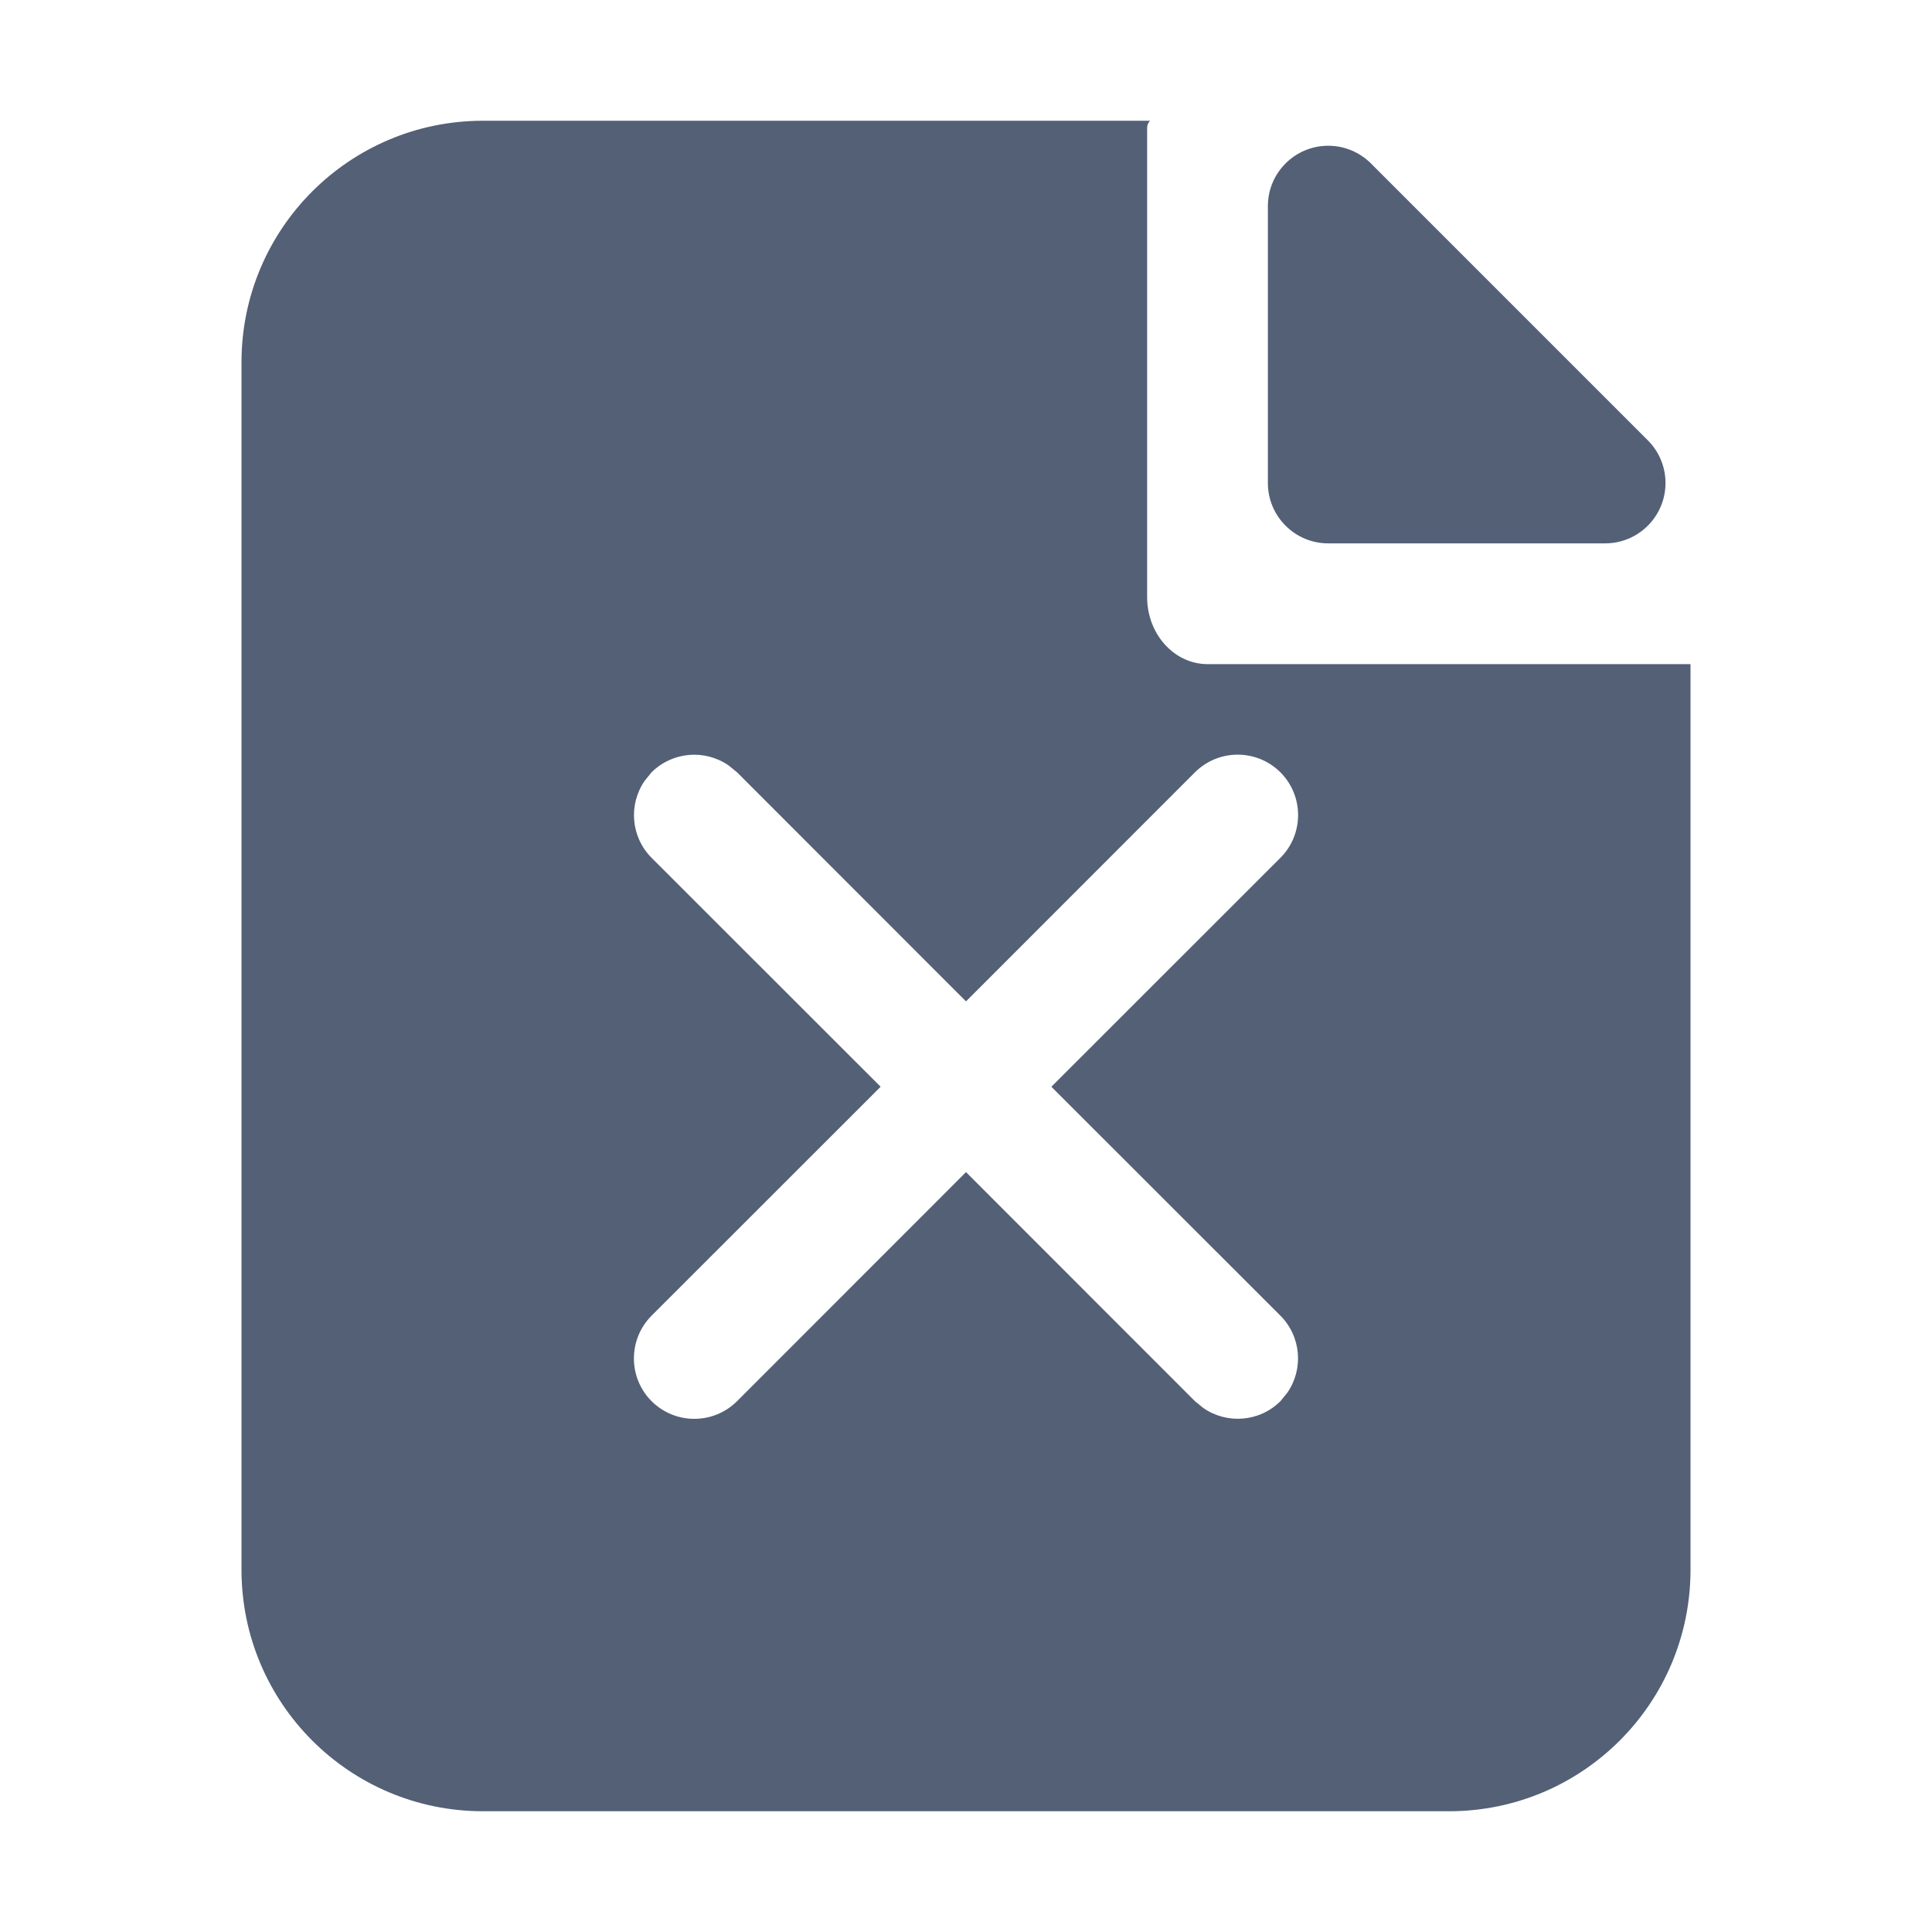 <?xml version="1.0" encoding="UTF-8"?>
<svg width="16px" height="16px" viewBox="0 0 16 16" version="1.1" xmlns="http://www.w3.org/2000/svg" xmlns:xlink="http://www.w3.org/1999/xlink">
    <!-- Generator: Sketch 58 (84663) - https://sketch.com -->
    <title>x</title>
    <desc>Created with Sketch.</desc>
    <g id="组件" stroke="none" stroke-width="1" fill="none" fill-rule="evenodd">
        <g id="x2px备份-2" fill="#536076">
            <g id="日志-2">
                <g id="日志" transform="translate(2, 0)">
                    <path d="M7.524,1 C7.508,1.018 7.5,1.037 7.5,1.057 L7.5,4.945 C7.5,5.251 7.724,5.5 8,5.5 L12,5.5 L12,13 C12,14.105 11.105,15 10,15 L2,15 C0.895,15 1.3527075e-16,14.105 0,13 L0,3 C-1.3527075e-16,1.895 0.895,1 2,1 L7.524,1 Z M4.034,6.339 C3.839,6.204 3.57,6.223 3.396,6.396 L3.396,6.396 L3.339,6.466 C3.204,6.661 3.223,6.93 3.396,7.104 L3.396,7.104 L5.293,9 L3.396,10.896 C3.201,11.092 3.201,11.408 3.396,11.604 C3.592,11.799 3.908,11.799 4.104,11.604 L4.104,11.604 L6,9.707 L7.896,11.604 L7.966,11.661 C8.161,11.796 8.43,11.777 8.604,11.604 L8.604,11.604 L8.661,11.534 C8.796,11.339 8.777,11.07 8.604,10.896 L8.604,10.896 L6.707,9 L8.604,7.104 C8.799,6.908 8.799,6.592 8.604,6.396 C8.408,6.201 8.092,6.201 7.896,6.396 L7.896,6.396 L6,8.293 L4.104,6.396 Z" id="形状结合"></path>
                    <path d="M9.354,1.354 L11.646,3.646 C11.842,3.842 11.842,4.158 11.646,4.354 C11.553,4.447 11.426,4.5 11.293,4.5 L9,4.5 C8.724,4.5 8.5,4.276 8.5,4 L8.5,1.707 C8.5,1.431 8.724,1.207 9,1.207 C9.133,1.207 9.26,1.26 9.354,1.354 Z" id="路径"></path>
                </g>
            </g>
        </g>
    </g>
</svg>